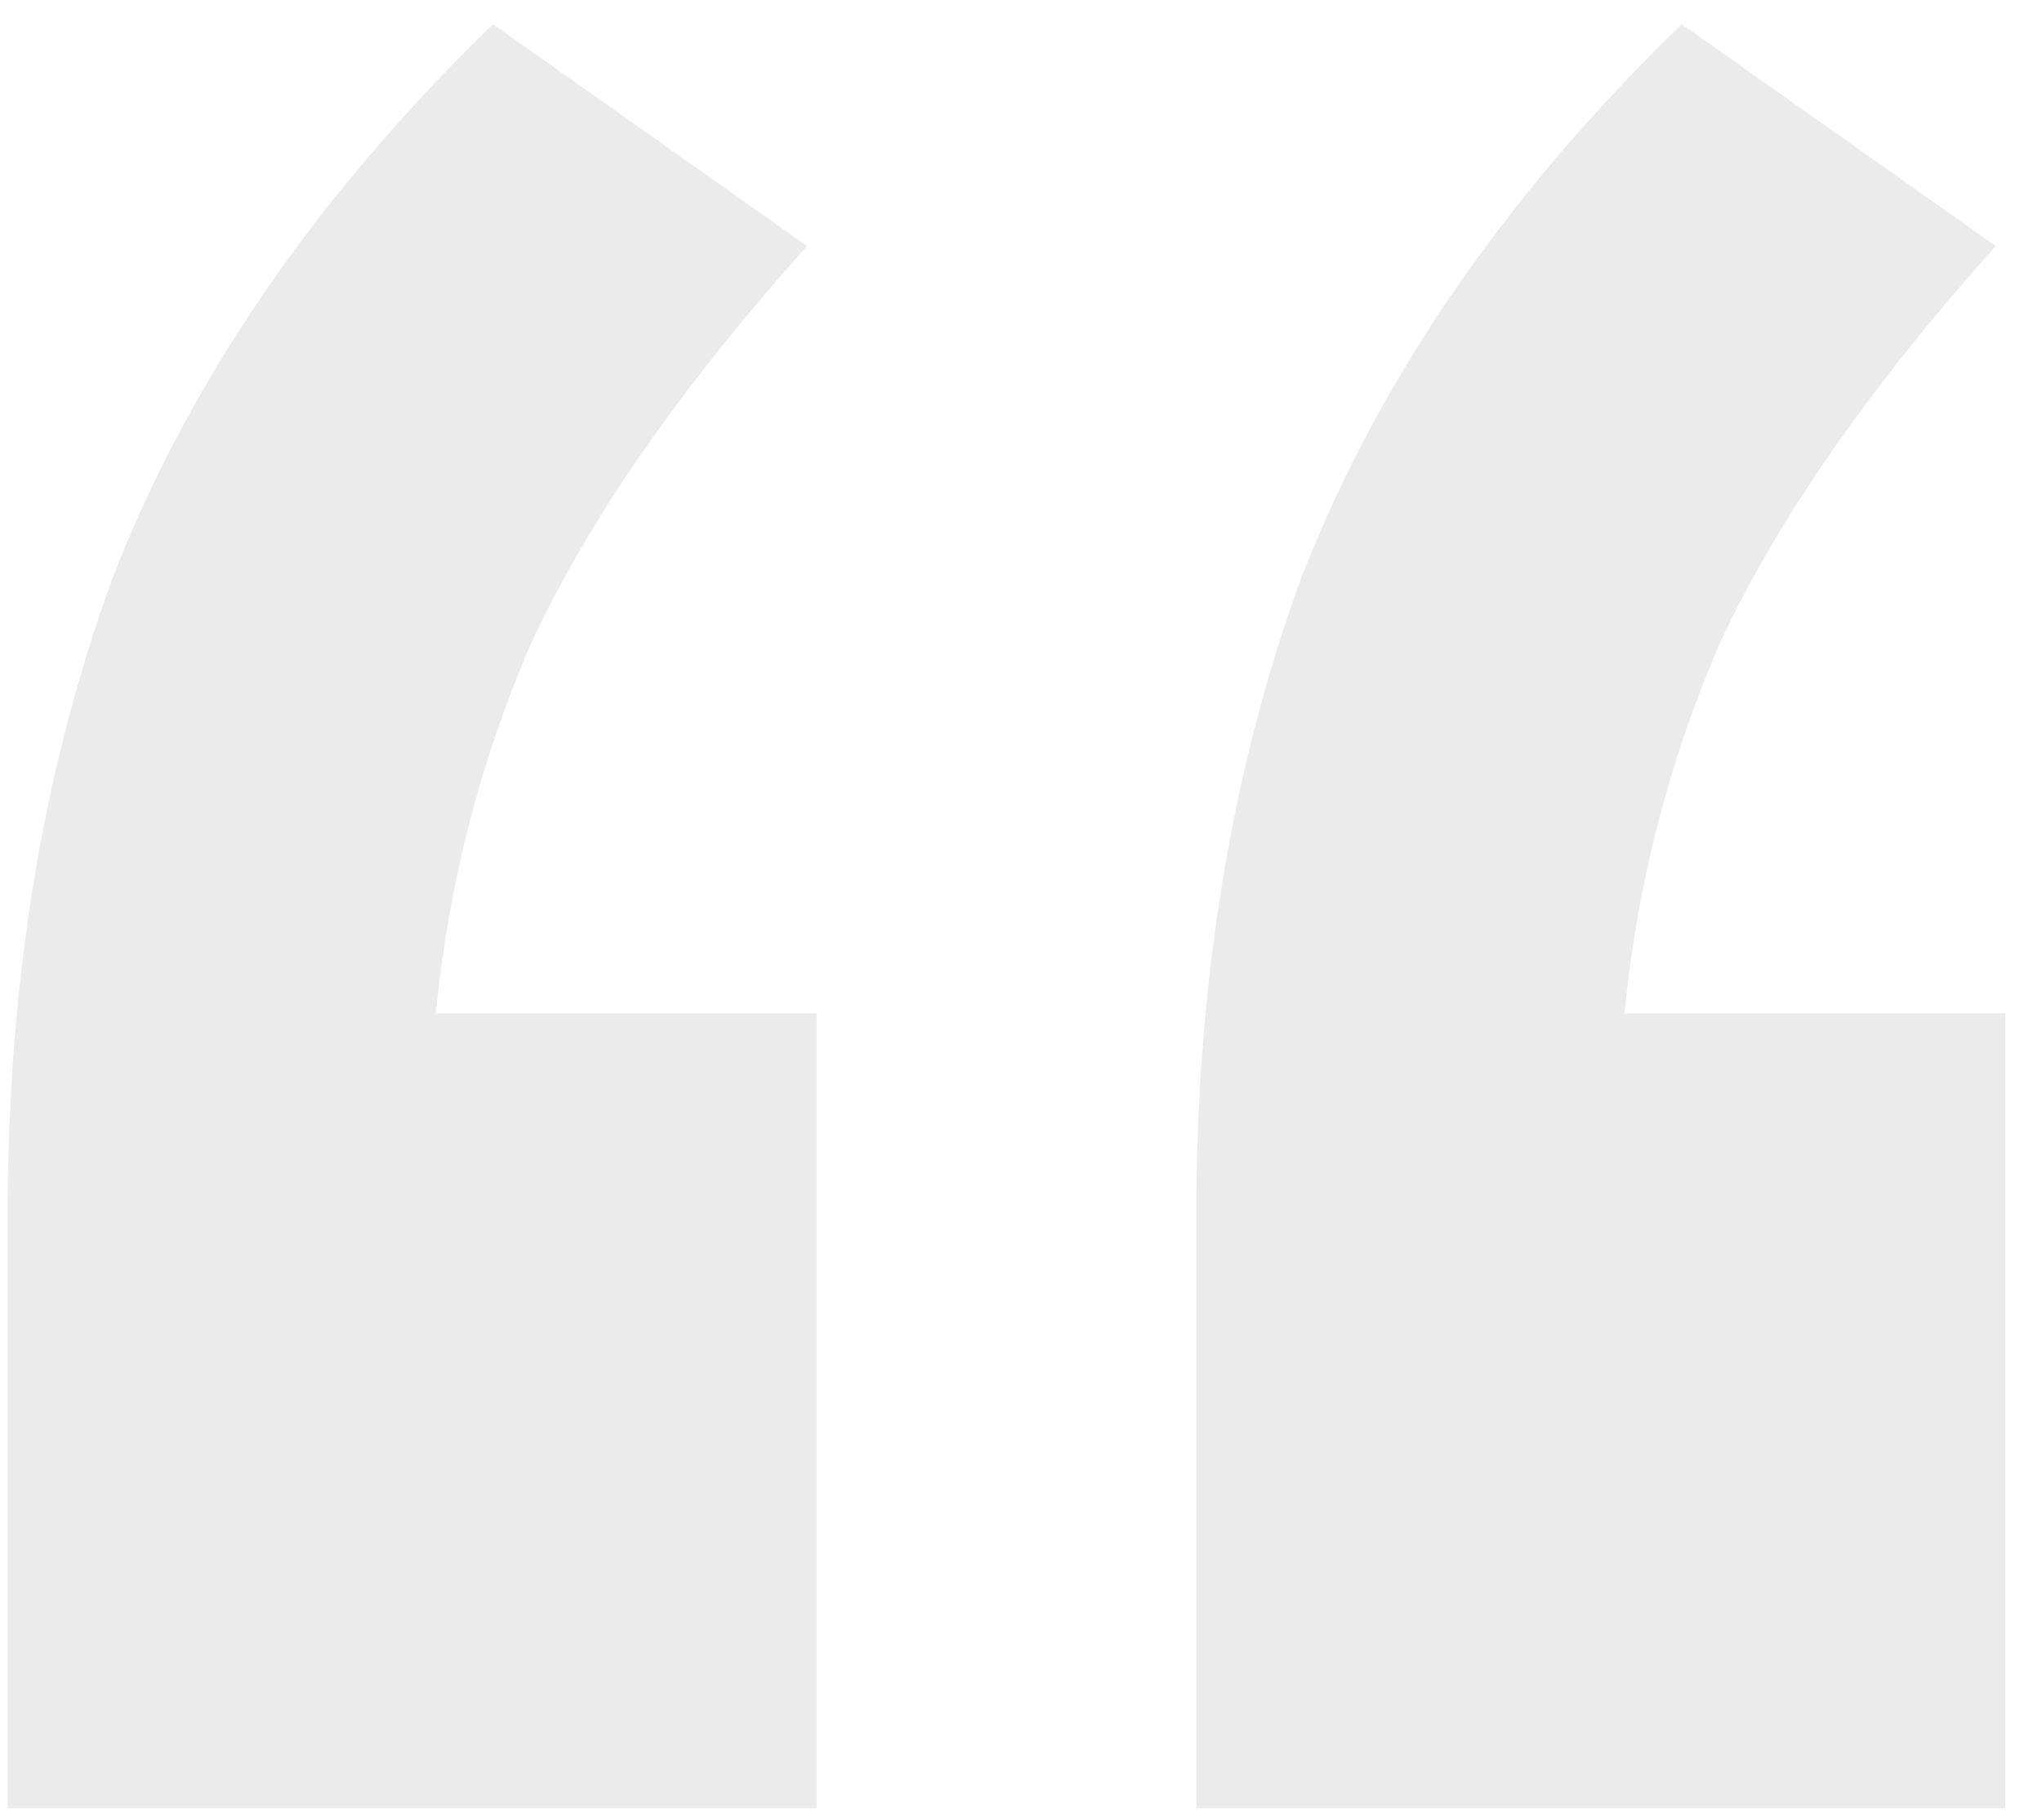 <svg width="46" height="41" viewBox="0 0 46 41" fill="none" xmlns="http://www.w3.org/2000/svg">
<path opacity="0.75" d="M18.395 22.823V40.73H0.172V27.404C0.172 22.129 0.958 17.34 2.53 13.037C4.245 8.595 7.104 4.431 11.105 0.544L18.18 5.541C15.322 8.734 13.249 11.718 11.963 14.495C10.82 17.132 10.105 19.908 9.819 22.823H18.395ZM45.172 22.823V40.73H26.949V27.404C26.949 22.129 27.735 17.34 29.307 13.037C31.023 8.595 33.881 4.431 37.883 0.544L44.958 5.541C42.099 8.734 40.027 11.718 38.74 14.495C37.597 17.132 36.882 19.908 36.596 22.823H45.172Z" fill="#D4D4D4" fill-opacity="0.64"/>
</svg>
